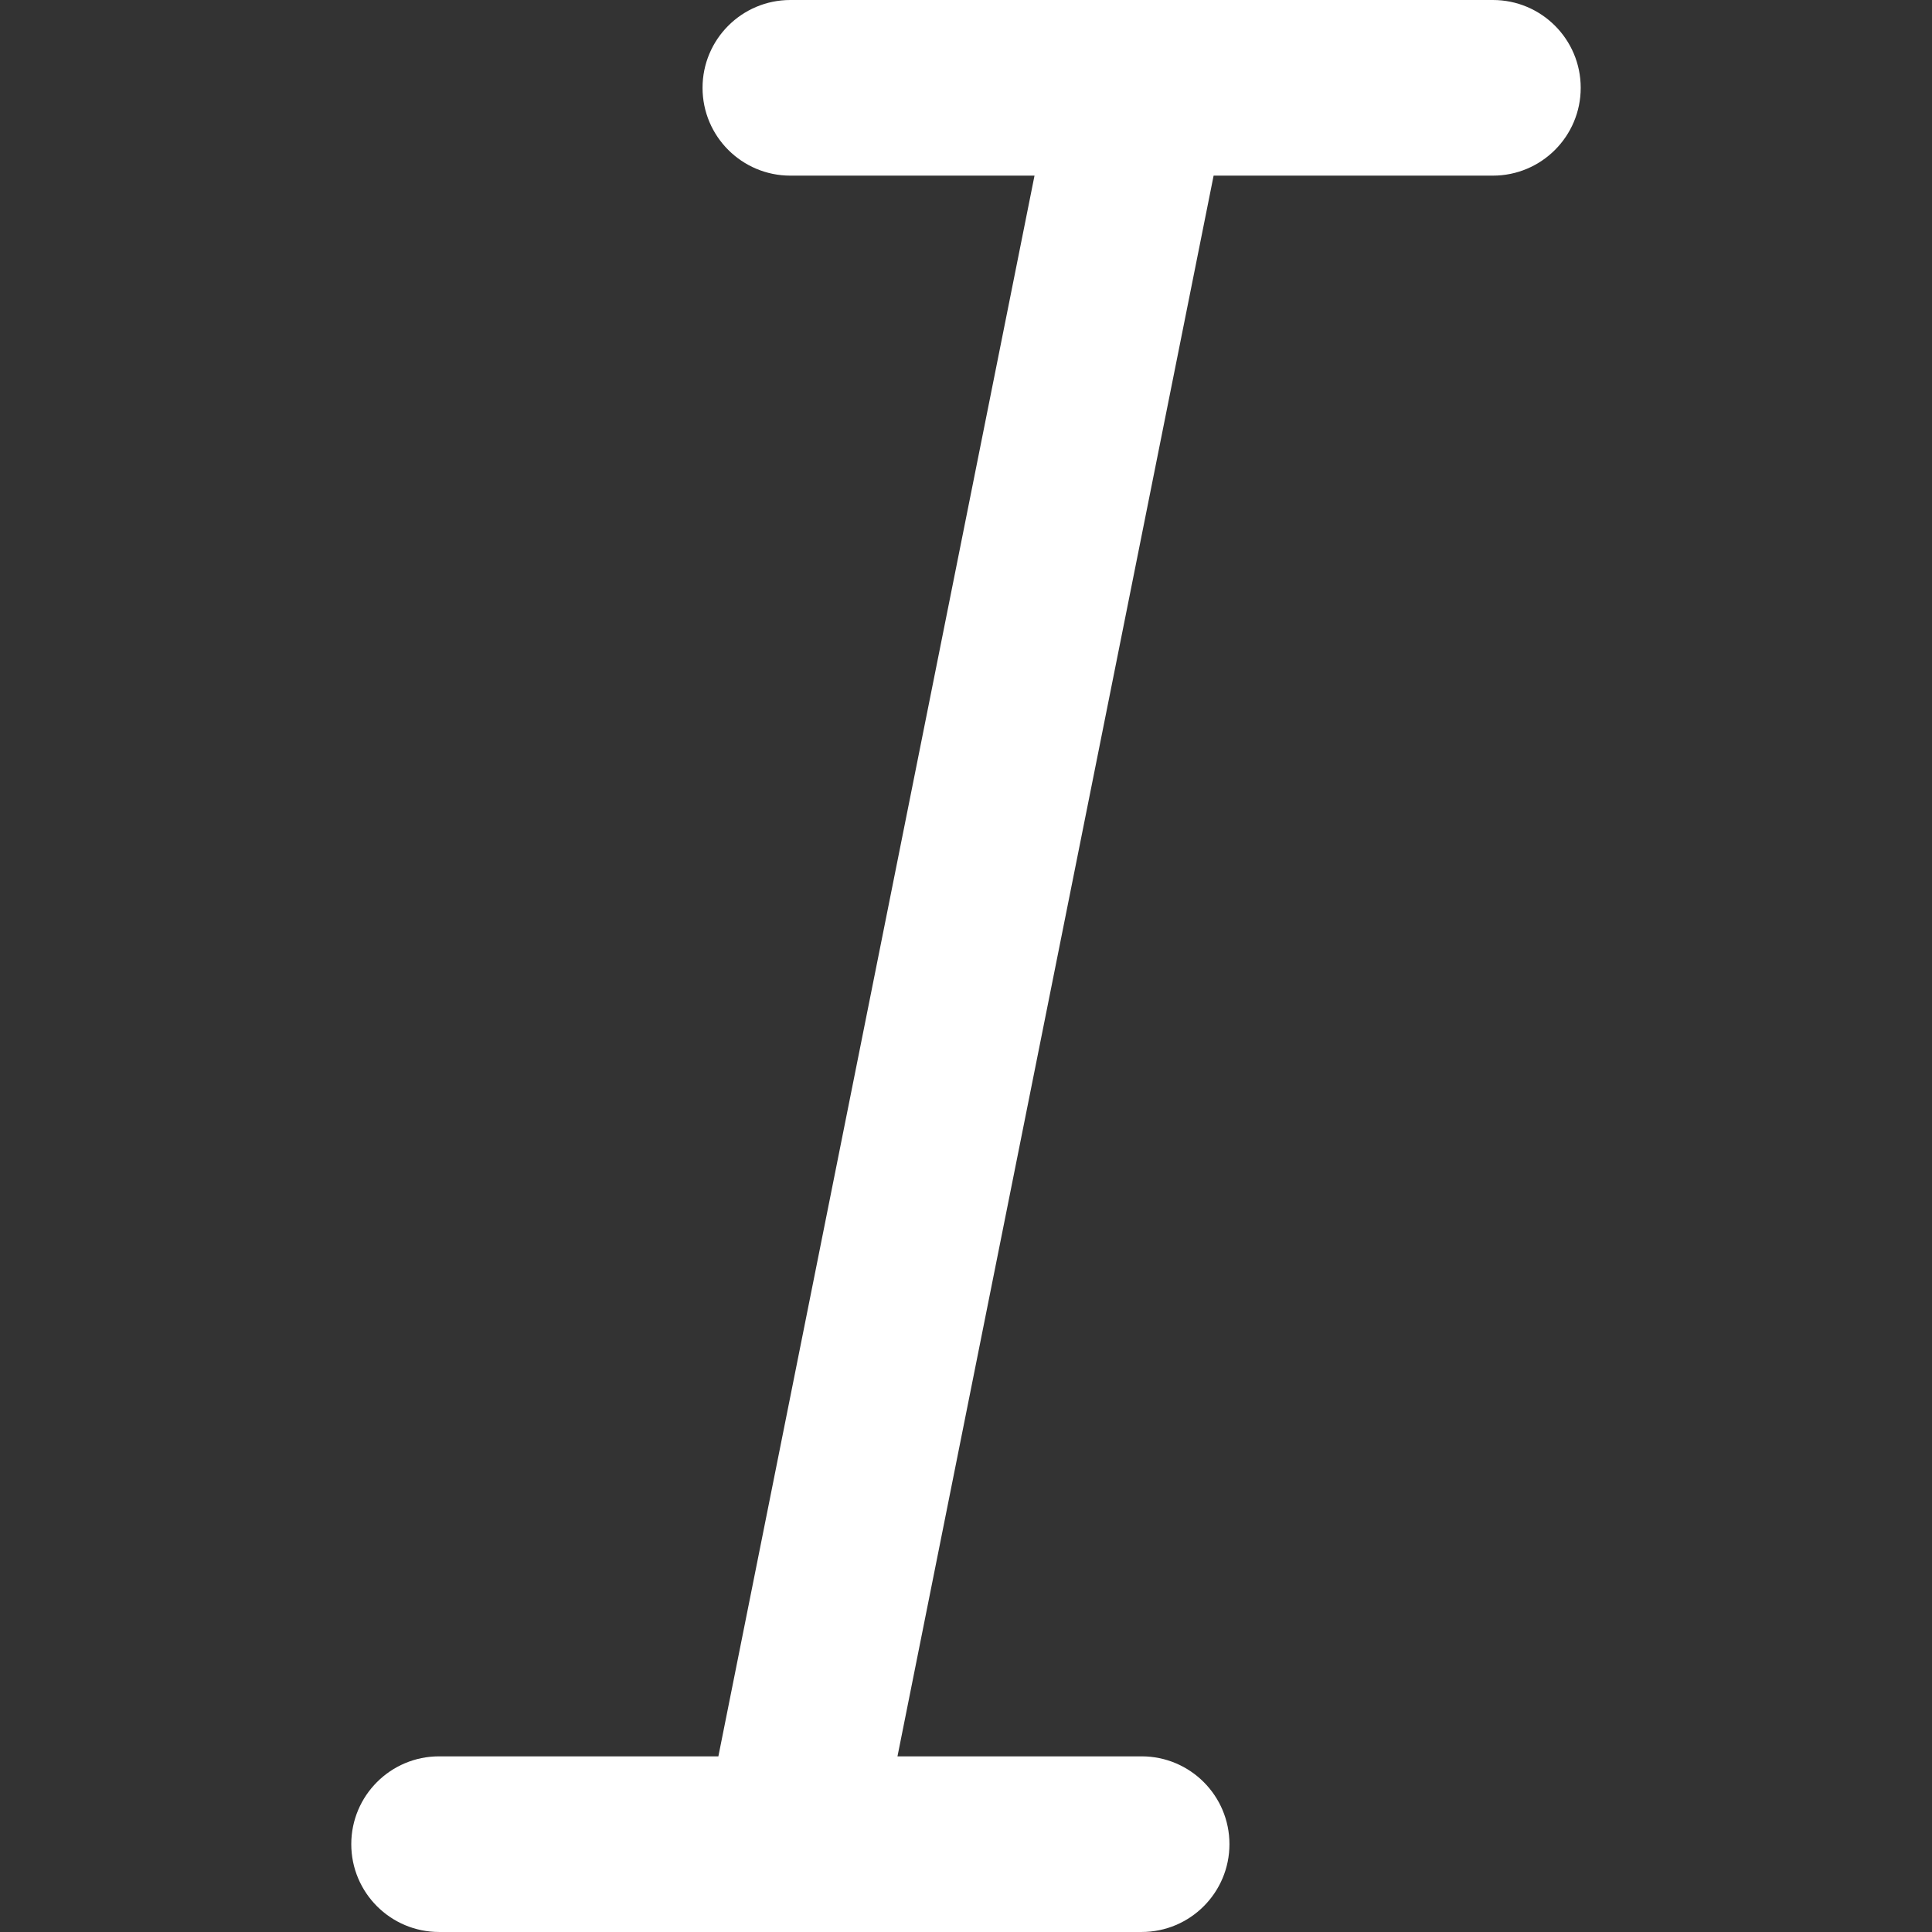 <svg version="1.1" id="Layer_1" xmlns="http://www.w3.org/2000/svg" xmlns:xlink="http://www.w3.org/1999/xlink" x="0px" y="0px" viewBox="0 0 330.003 330.003" style="enable-background:new 0 0 330.003 330.003;" xml:space="preserve"><rect x="0" y="0" width="330.003" height="330.003" fill="#333333" stroke="none"/><path id="XMLID_16_" d="M255.001,0h-60.042c-0.026,0-0.052,0-0.079,0h-59.879c-8.284,0-15,6.716-15,15s6.716,15,15,15h41.703 l-54,270H75.001c-8.284,0-15,6.716-15,15s6.716,15,15,15h59.956c0.02,0,0.04,0.003,0.059,0.003c0.023,0,0.045-0.003,0.066-0.003 h59.918c8.284,0,15-6.716,15-15s-6.716-15-15-15h-41.703l54-270h47.703c8.284,0,15-6.716,15-15S263.286,0,255.001,0z" fill="#000000" style="fill: rgb(255, 255, 255);"></path></svg>